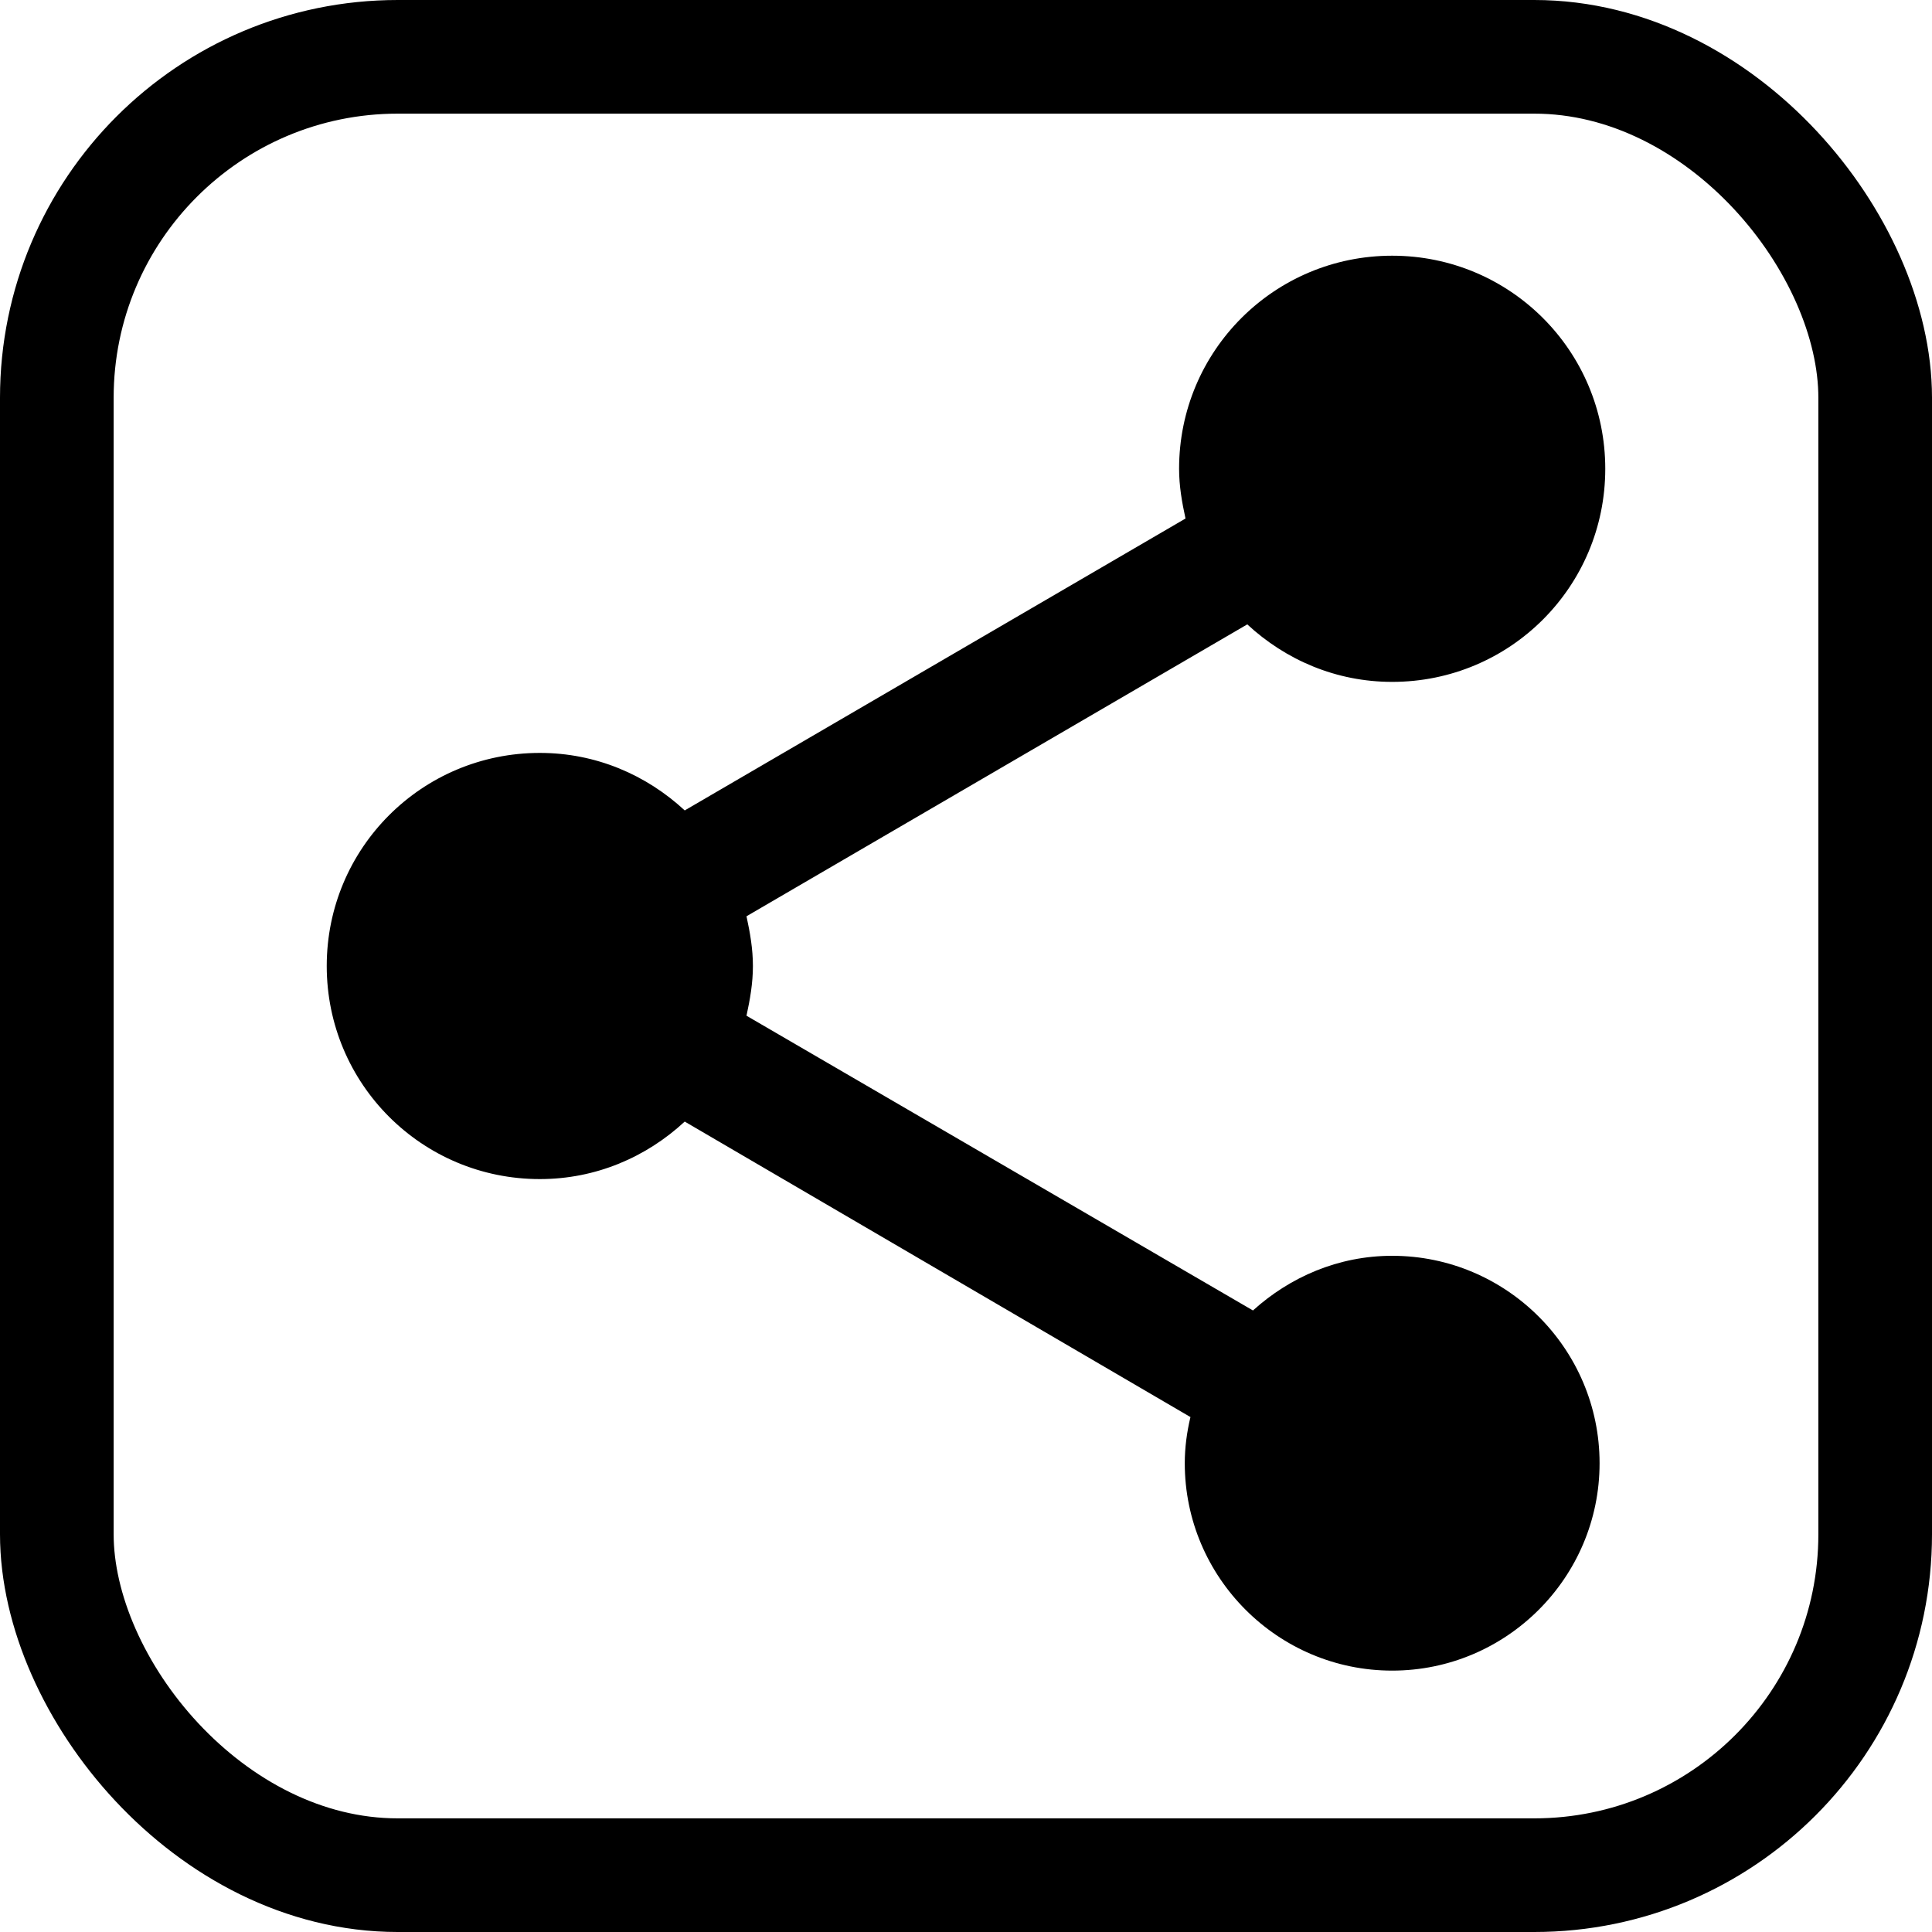 <svg width="34" height="34" viewBox="0 0 34 34" fill="none" xmlns="http://www.w3.org/2000/svg">
<g clip-path="url(#clip0_267_2051)">
<path d="M24.5 22.1C23.55 22.1 22.7 22.475 22.05 23.062L13.137 17.875C13.2 17.587 13.25 17.3 13.25 17C13.25 16.7 13.2 16.413 13.137 16.125L21.95 10.988C22.625 11.613 23.512 12 24.5 12C26.575 12 28.25 10.325 28.25 8.25C28.25 6.175 26.575 4.5 24.5 4.5C22.425 4.5 20.75 6.175 20.75 8.25C20.75 8.55 20.8 8.838 20.863 9.125L12.05 14.262C11.375 13.637 10.488 13.25 9.5 13.25C7.425 13.25 5.75 14.925 5.75 17C5.75 19.075 7.425 20.75 9.5 20.75C10.488 20.75 11.375 20.363 12.05 19.738L20.95 24.938C20.887 25.2 20.85 25.475 20.85 25.75C20.85 27.762 22.488 29.4 24.5 29.4C26.512 29.4 28.15 27.762 28.15 25.75C28.15 23.738 26.512 22.1 24.5 22.1Z" fill="black"/>
</g>
<rect x="1" y="1" width="32" height="32" rx="6" stroke="black" stroke-width="2"/>
<defs>
<clipPath id="clip0_267_2051">
<rect x="2" y="2" width="30" height="30" rx="5" fill="white"/>
</clipPath>
</defs>
</svg>
